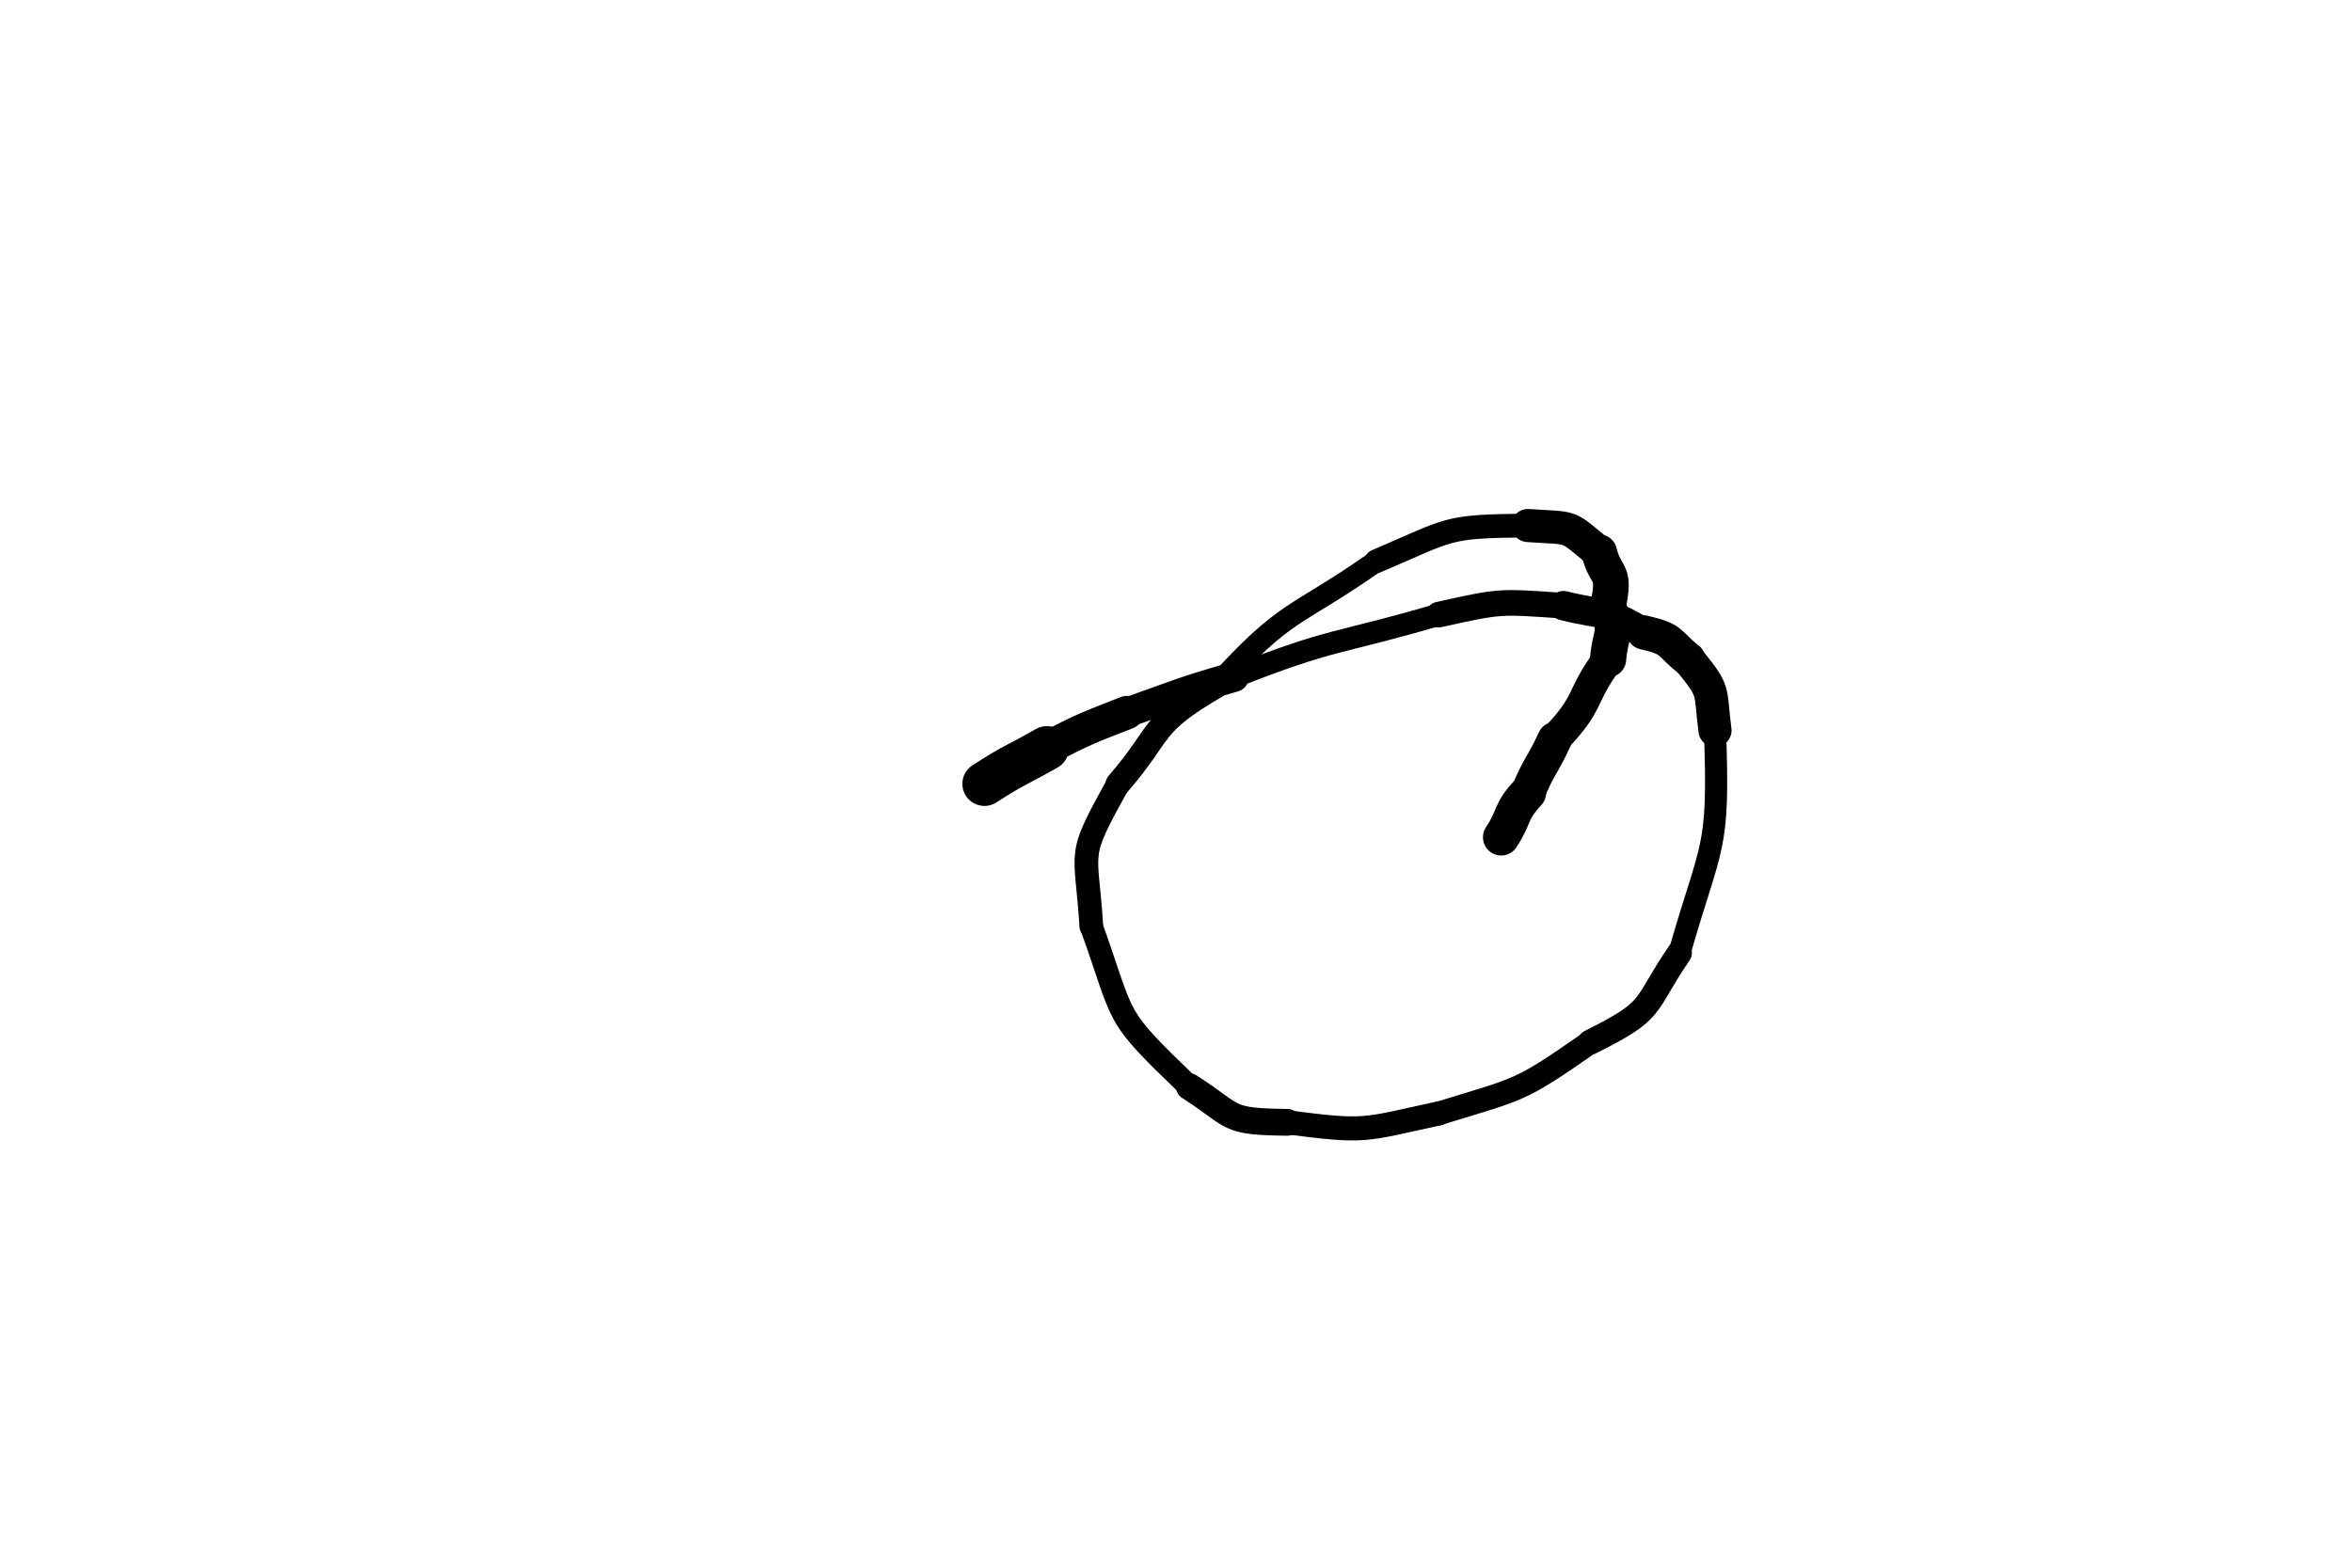 <svg xmlns="http://www.w3.org/2000/svg" xmlns:xlink="http://www.w3.org/1999/xlink" viewBox="0 0 264 176" width="264" height="176"><path d="M 110.500,88.000 C 113.899,85.801 114.000,86.000 117.500,84.000" stroke-width="4.959" stroke="black" fill="none" stroke-linecap="round"></path><path d="M 117.500,84.000 C 121.903,81.751 121.899,81.801 126.500,80.000" stroke-width="3.750" stroke="black" fill="none" stroke-linecap="round"></path><path d="M 126.500,80.000 C 132.467,77.896 132.403,77.751 138.500,76.000" stroke-width="3.367" stroke="black" fill="none" stroke-linecap="round"></path><path d="M 138.500,76.000 C 149.819,71.526 149.967,72.396 161.500,69.000" stroke-width="2.497" stroke="black" fill="none" stroke-linecap="round"></path><path d="M 161.500,69.000 C 168.638,67.403 168.319,67.526 175.500,68.000" stroke-width="2.879" stroke="black" fill="none" stroke-linecap="round"></path><path d="M 175.500,68.000 C 180.165,69.142 180.138,68.403 184.500,71.000" stroke-width="3.306" stroke="black" fill="none" stroke-linecap="round"></path><path d="M 184.500,71.000 C 187.877,71.769 187.165,72.142 189.500,74.000" stroke-width="3.838" stroke="black" fill="none" stroke-linecap="round"></path><path d="M 189.500,74.000 C 192.626,77.837 191.877,77.269 192.500,82.000" stroke-width="3.717" stroke="black" fill="none" stroke-linecap="round"></path><path d="M 192.500,82.000 C 192.991,95.772 192.126,94.337 188.500,107.000" stroke-width="2.487" stroke="black" fill="none" stroke-linecap="round"></path><path d="M 188.500,107.000 C 184.298,113.135 185.991,113.272 178.500,117.000" stroke-width="2.816" stroke="black" fill="none" stroke-linecap="round"></path><path d="M 178.500,117.000 C 170.417,122.640 170.798,122.135 161.500,125.000" stroke-width="2.652" stroke="black" fill="none" stroke-linecap="round"></path><path d="M 161.500,125.000 C 152.797,126.889 153.417,127.140 144.500,126.000" stroke-width="2.703" stroke="black" fill="none" stroke-linecap="round"></path><path d="M 144.500,126.000 C 137.425,125.925 138.797,125.389 133.500,122.000" stroke-width="3.007" stroke="black" fill="none" stroke-linecap="round"></path><path d="M 133.500,122.000 C 124.758,113.595 126.425,114.925 122.500,104.000" stroke-width="2.575" stroke="black" fill="none" stroke-linecap="round"></path><path d="M 122.500,104.000 C 121.921,94.903 120.758,96.595 125.500,88.000" stroke-width="2.660" stroke="black" fill="none" stroke-linecap="round"></path><path d="M 125.500,88.000 C 130.620,82.069 128.921,81.403 136.500,77.000" stroke-width="2.791" stroke="black" fill="none" stroke-linecap="round"></path><path d="M 136.500,77.000 C 144.590,68.097 145.120,69.569 154.500,63.000" stroke-width="2.443" stroke="black" fill="none" stroke-linecap="round"></path><path d="M 154.500,63.000 C 163.106,59.336 162.090,59.097 171.500,59.000" stroke-width="2.666" stroke="black" fill="none" stroke-linecap="round"></path><path d="M 171.500,59.000 C 176.871,59.371 175.606,58.836 179.500,62.000" stroke-width="3.715" stroke="black" fill="none" stroke-linecap="round"></path><path d="M 179.500,62.000 C 180.248,64.979 181.371,63.871 180.500,68.000" stroke-width="4.004" stroke="black" fill="none" stroke-linecap="round"></path><path d="M 180.500,68.000 C 181.570,71.324 180.748,70.979 180.500,74.000" stroke-width="4.065" stroke="black" fill="none" stroke-linecap="round"></path><path d="M 180.500,74.000 C 177.277,78.371 178.570,78.824 174.500,83.000" stroke-width="3.541" stroke="black" fill="none" stroke-linecap="round"></path><path d="M 174.500,83.000 C 173.105,86.058 172.777,85.871 171.500,89.000" stroke-width="3.872" stroke="black" fill="none" stroke-linecap="round"></path><path d="M 171.500,89.000 C 169.404,91.288 170.105,91.558 168.500,94.000" stroke-width="4.088" stroke="black" fill="none" stroke-linecap="round"></path></svg>